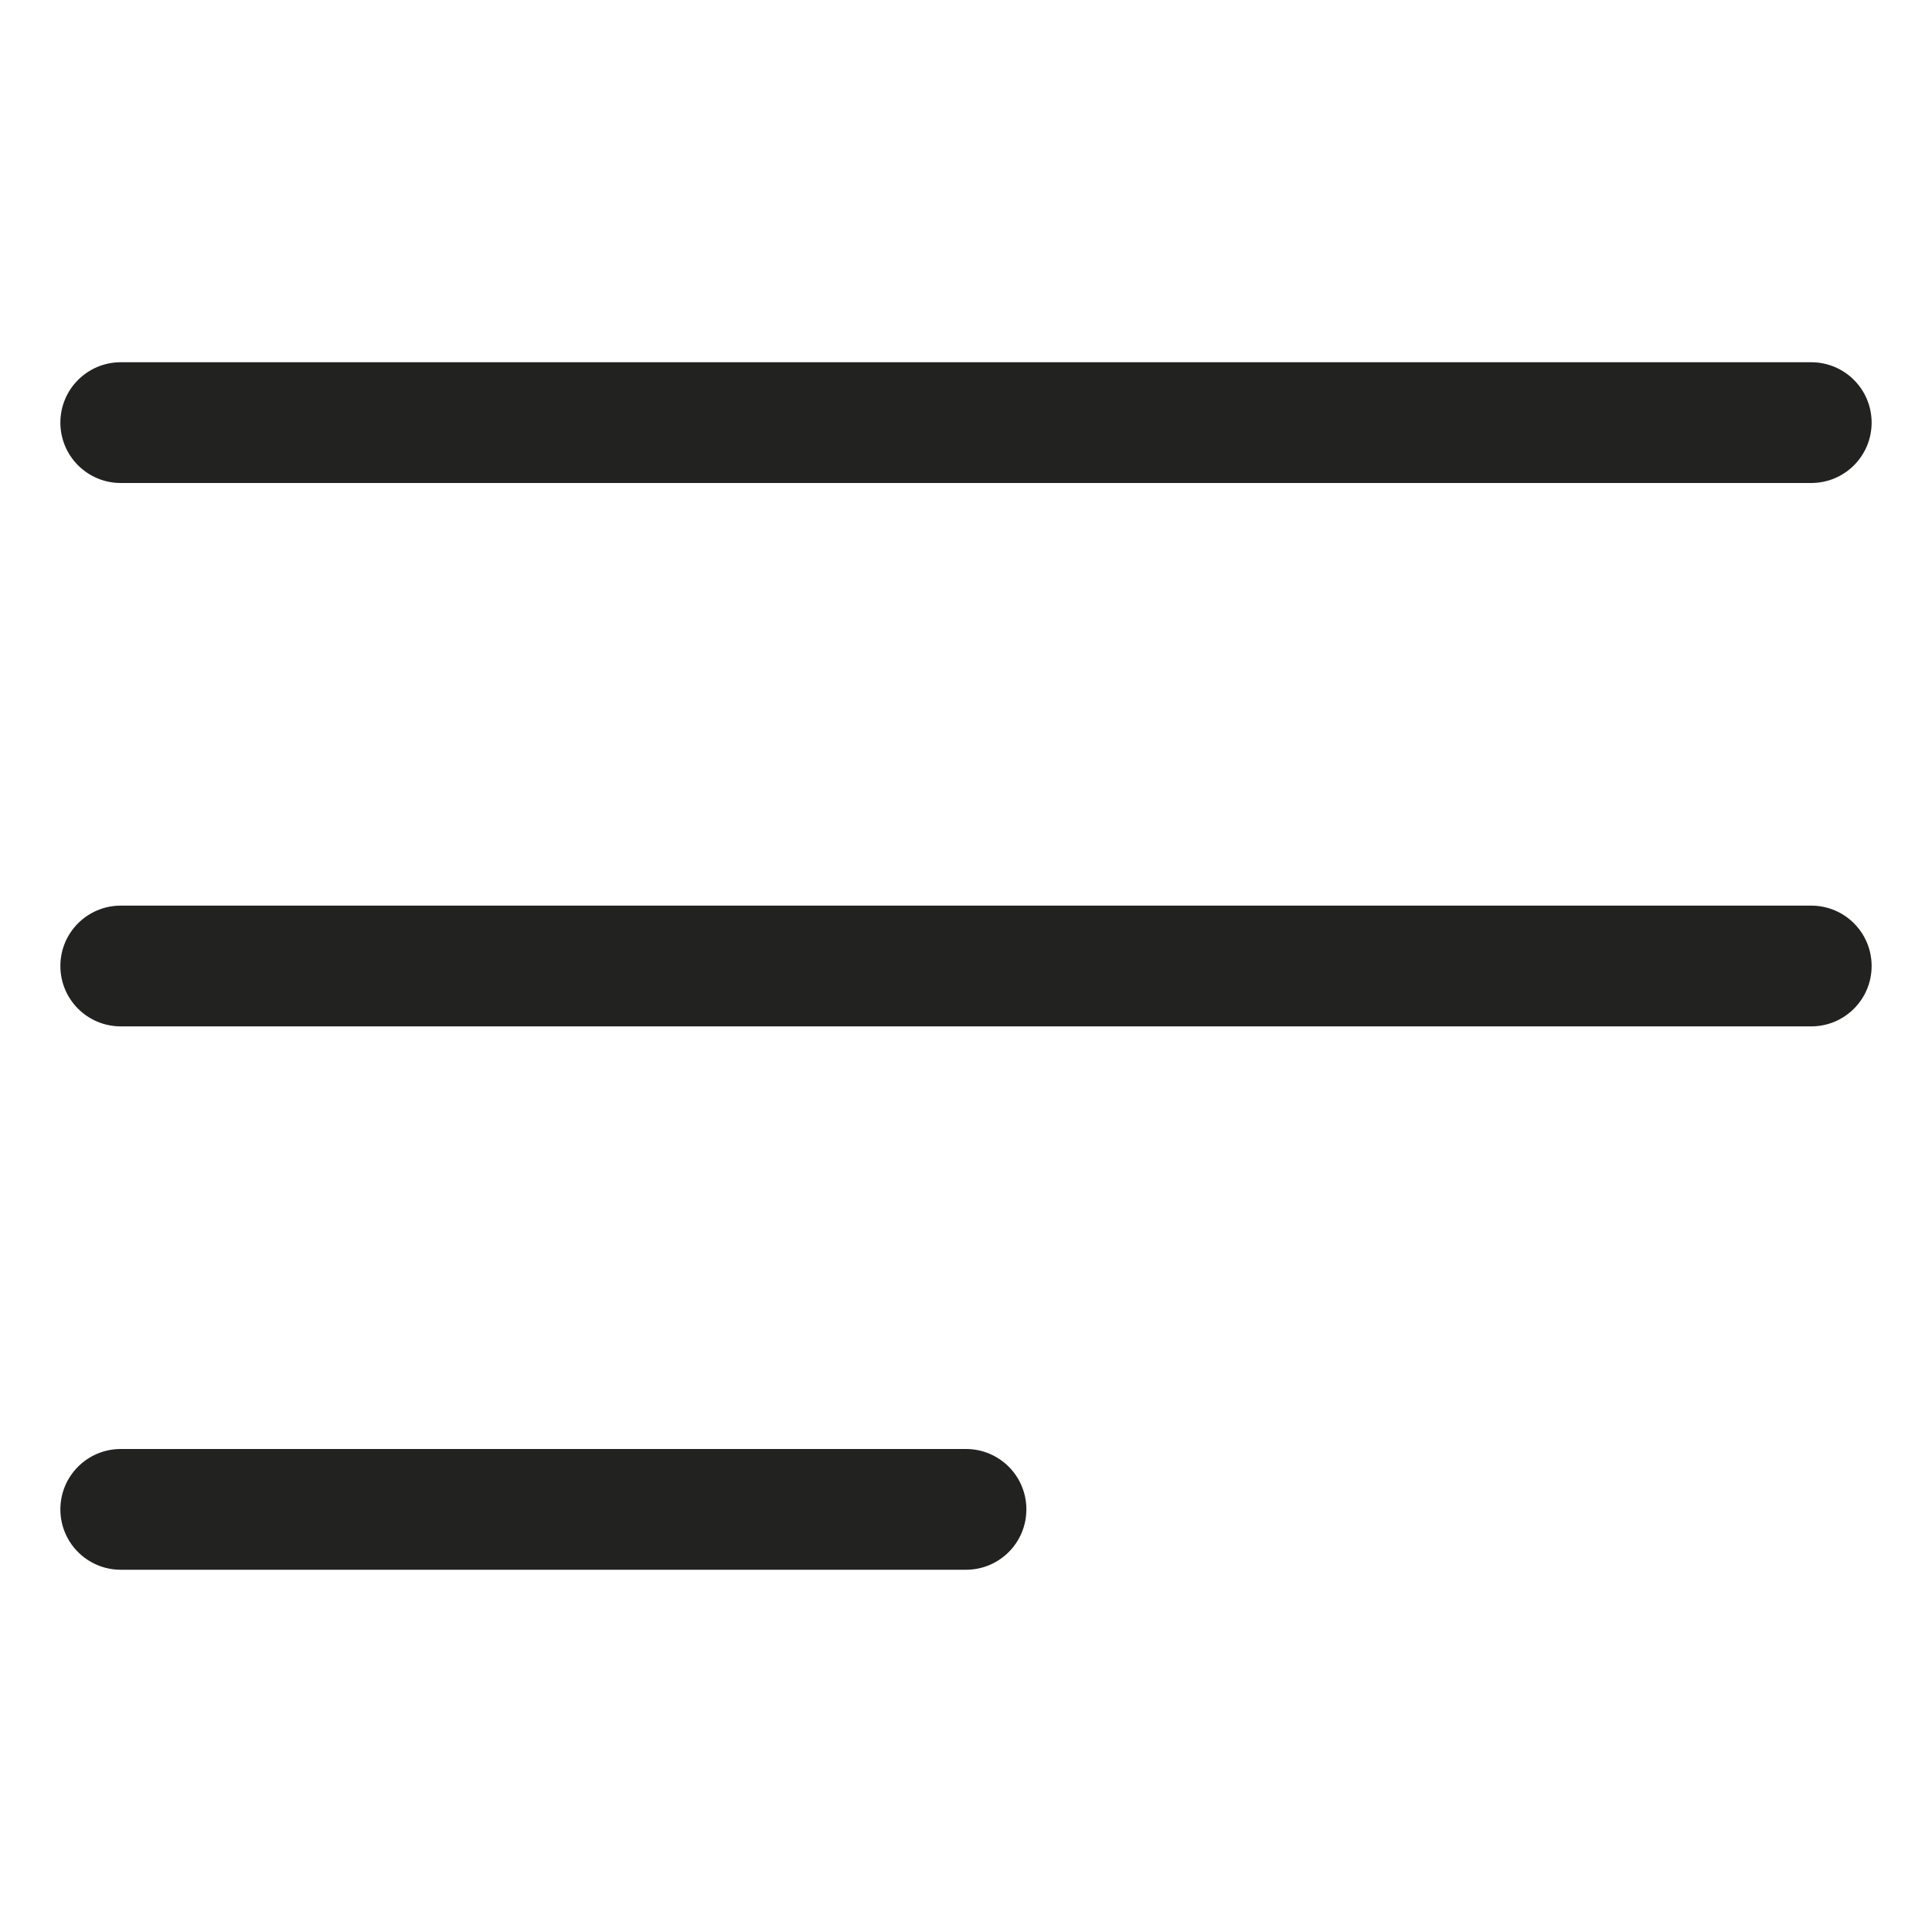 <?xml version="1.0" encoding="utf-8"?>
<!-- Generator: Adobe Illustrator 19.2.1, SVG Export Plug-In . SVG Version: 6.00 Build 0)  -->
<!DOCTYPE svg PUBLIC "-//W3C//DTD SVG 1.1//EN" "http://www.w3.org/Graphics/SVG/1.1/DTD/svg11.dtd">
<svg version="1.1" id="Layer_1" xmlns="http://www.w3.org/2000/svg" xmlns:xlink="http://www.w3.org/1999/xlink" x="0px" y="0px"
	 width="32px" height="32px" viewBox="0 0 32 32" enable-background="new 0 0 32 32" xml:space="preserve">
<path fill="#222221" d="M31,16c0-0.553-0.448-1-1-1H2c-0.552,0-1,0.447-1,1s0.448,1,1,1h28C30.552,17,31,16.553,31,16z"/>
<path fill="#222221" d="M30,6H2C1.448,6,1,6.447,1,7s0.448,1,1,1h28c0.552,0,1-0.447,1-1S30.552,6,30,6z"/>
<path fill="#222221" d="M2,24c-0.552,0-1,0.447-1,1s0.448,1,1,1h14c0.552,0,1-0.447,1-1s-0.448-1-1-1H2z"/>
</svg>
